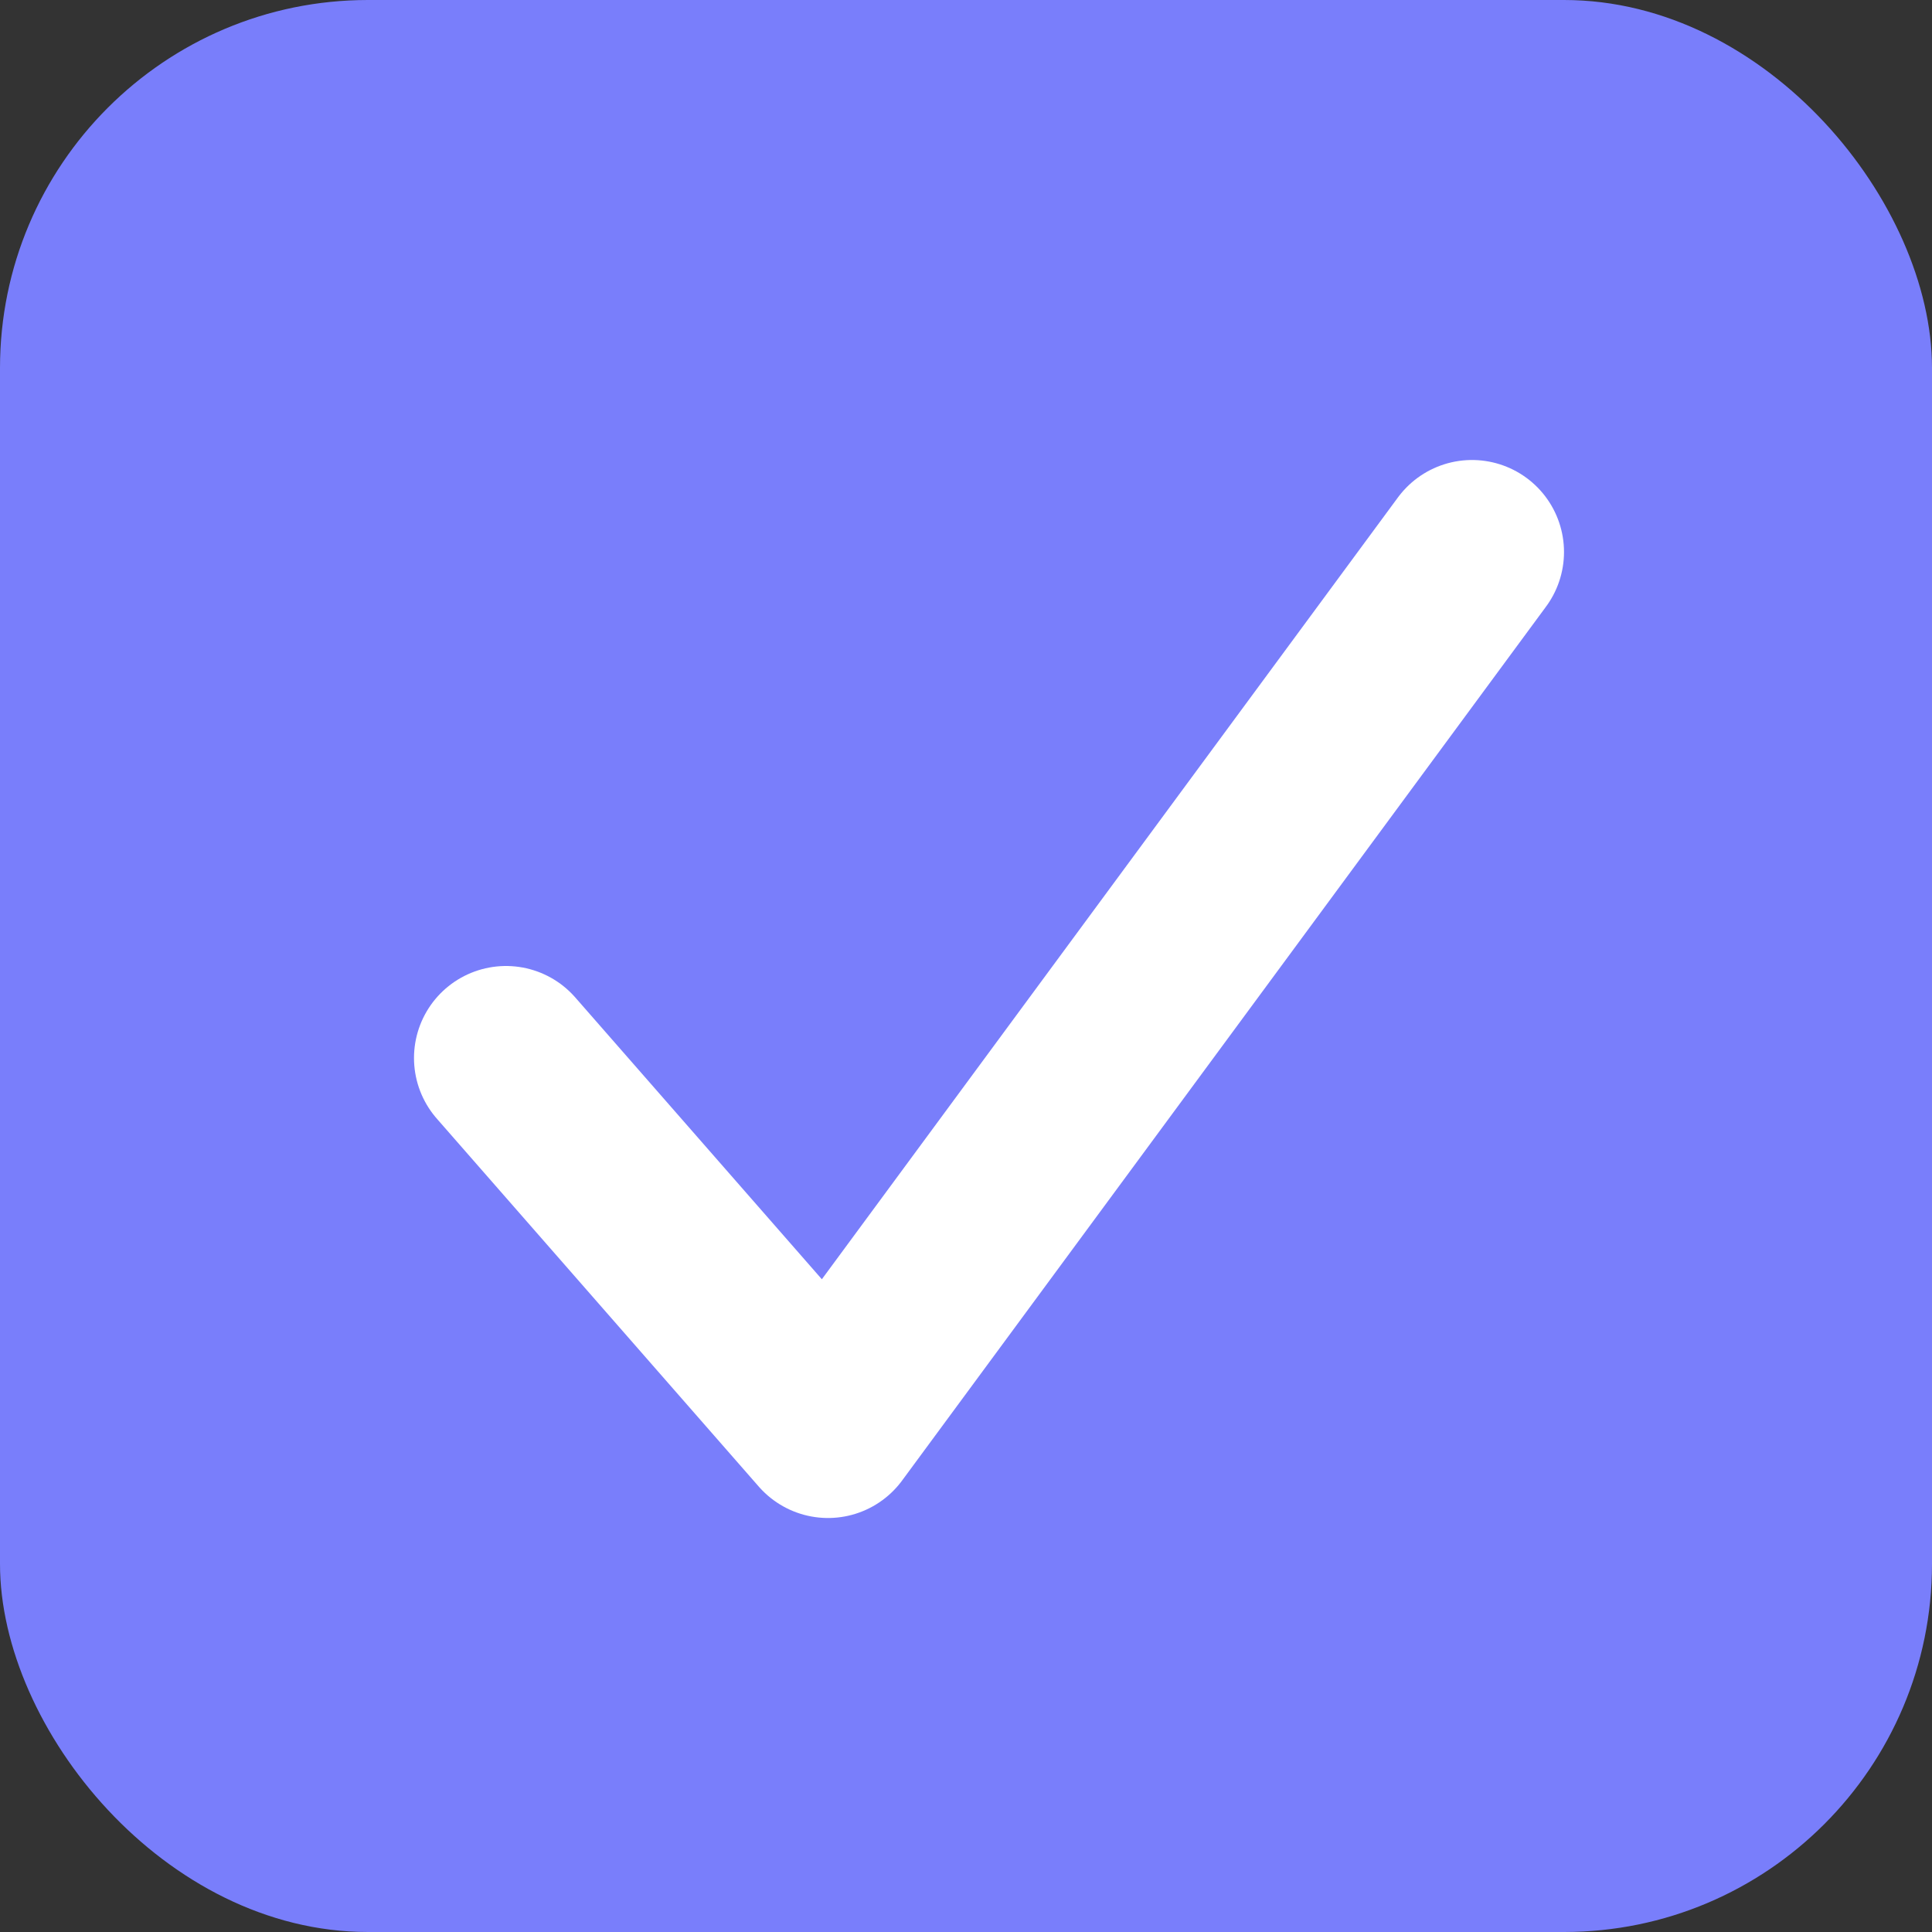 <svg width="21" height="21" viewBox="0 0 21 21" fill="none" xmlns="http://www.w3.org/2000/svg">
<rect x="0" y="0" width="21" height="21" fill="#333333" stroke="none"/>
<rect width="21" height="21" rx="4" fill="#797EFB"/>
<path d="M5.5 11.5L9 15.5L16 6" stroke="white" stroke-width="2" stroke-linecap="round" stroke-linejoin="round"/>
</svg>
